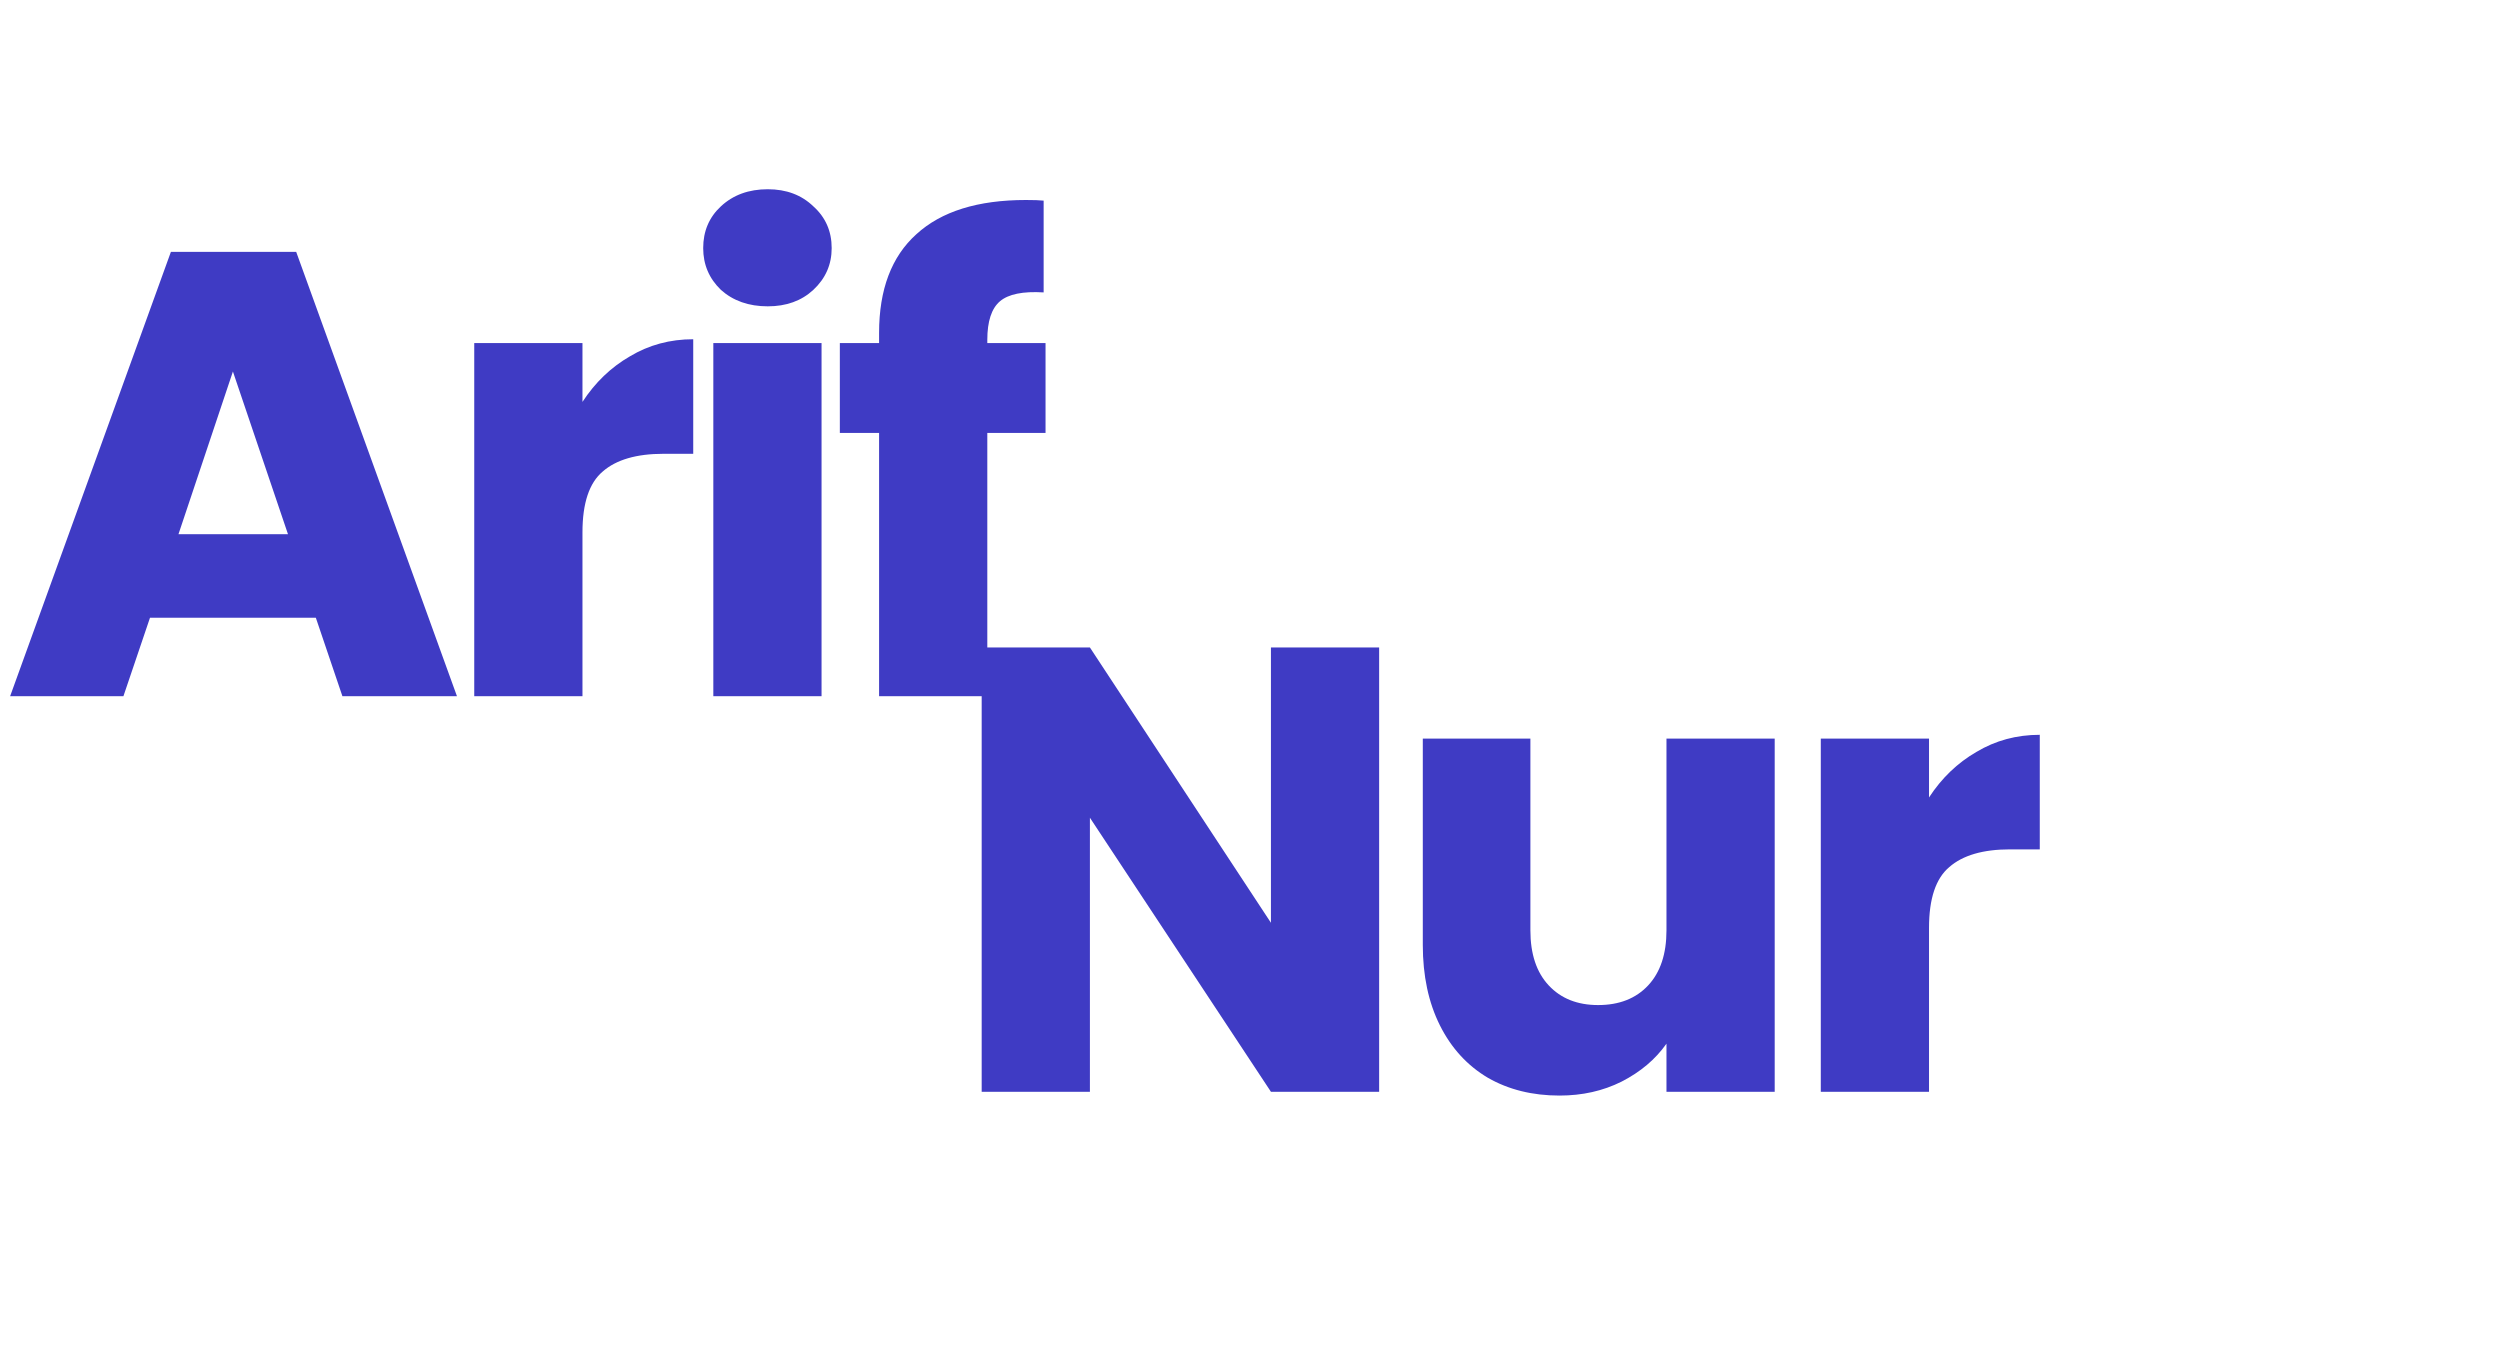 <svg width="158" height="85" viewBox="0 0 158 85" fill="none" xmlns="http://www.w3.org/2000/svg">
<path d="M19.96 39.04H9.48L7.8 44H0.64L10.8 15.92H18.72L28.88 44H21.64L19.96 39.04ZM18.2 33.76L14.72 23.48L11.28 33.76H18.2ZM36.812 25.4C37.612 24.173 38.612 23.213 39.812 22.52C41.012 21.8 42.346 21.44 43.812 21.44V28.68H41.932C40.225 28.68 38.946 29.053 38.092 29.8C37.239 30.52 36.812 31.8 36.812 33.64V44H29.972V21.68H36.812V25.4ZM48.522 19.36C47.322 19.36 46.335 19.013 45.562 18.32C44.815 17.6 44.442 16.72 44.442 15.68C44.442 14.613 44.815 13.733 45.562 13.04C46.335 12.32 47.322 11.96 48.522 11.96C49.695 11.96 50.655 12.32 51.402 13.04C52.175 13.733 52.562 14.613 52.562 15.68C52.562 16.72 52.175 17.6 51.402 18.32C50.655 19.013 49.695 19.36 48.522 19.36ZM51.922 21.68V44H45.082V21.68H51.922ZM66.078 27.36H62.398V44H55.558V27.36H53.078V21.68H55.558V21.04C55.558 18.293 56.345 16.213 57.918 14.8C59.492 13.36 61.798 12.64 64.838 12.64C65.345 12.64 65.718 12.653 65.958 12.68V18.48C64.652 18.4 63.732 18.587 63.198 19.04C62.665 19.493 62.398 20.307 62.398 21.48V21.68H66.078V27.36Z" fill="#3F3BC4"/>
<path d="M87.162 69H80.323L68.882 51.68V69H62.042V40.92H68.882L80.323 58.32V40.92H87.162V69ZM112.161 46.68V69H105.321V65.96C104.627 66.947 103.681 67.747 102.481 68.36C101.307 68.947 100.001 69.24 98.561 69.24C96.854 69.24 95.347 68.867 94.041 68.12C92.734 67.347 91.721 66.24 91.001 64.8C90.281 63.36 89.921 61.667 89.921 59.72V46.68H96.721V58.8C96.721 60.293 97.107 61.453 97.881 62.28C98.654 63.107 99.694 63.52 101.001 63.52C102.334 63.52 103.387 63.107 104.161 62.28C104.934 61.453 105.321 60.293 105.321 58.8V46.68H112.161ZM121.914 50.4C122.714 49.173 123.714 48.213 124.914 47.52C126.114 46.8 127.447 46.44 128.914 46.44V53.68H127.034C125.327 53.68 124.047 54.053 123.194 54.8C122.34 55.52 121.914 56.8 121.914 58.64V69H115.074V46.68H121.914V50.4Z" fill="#3F3BC4"/>
</svg>
